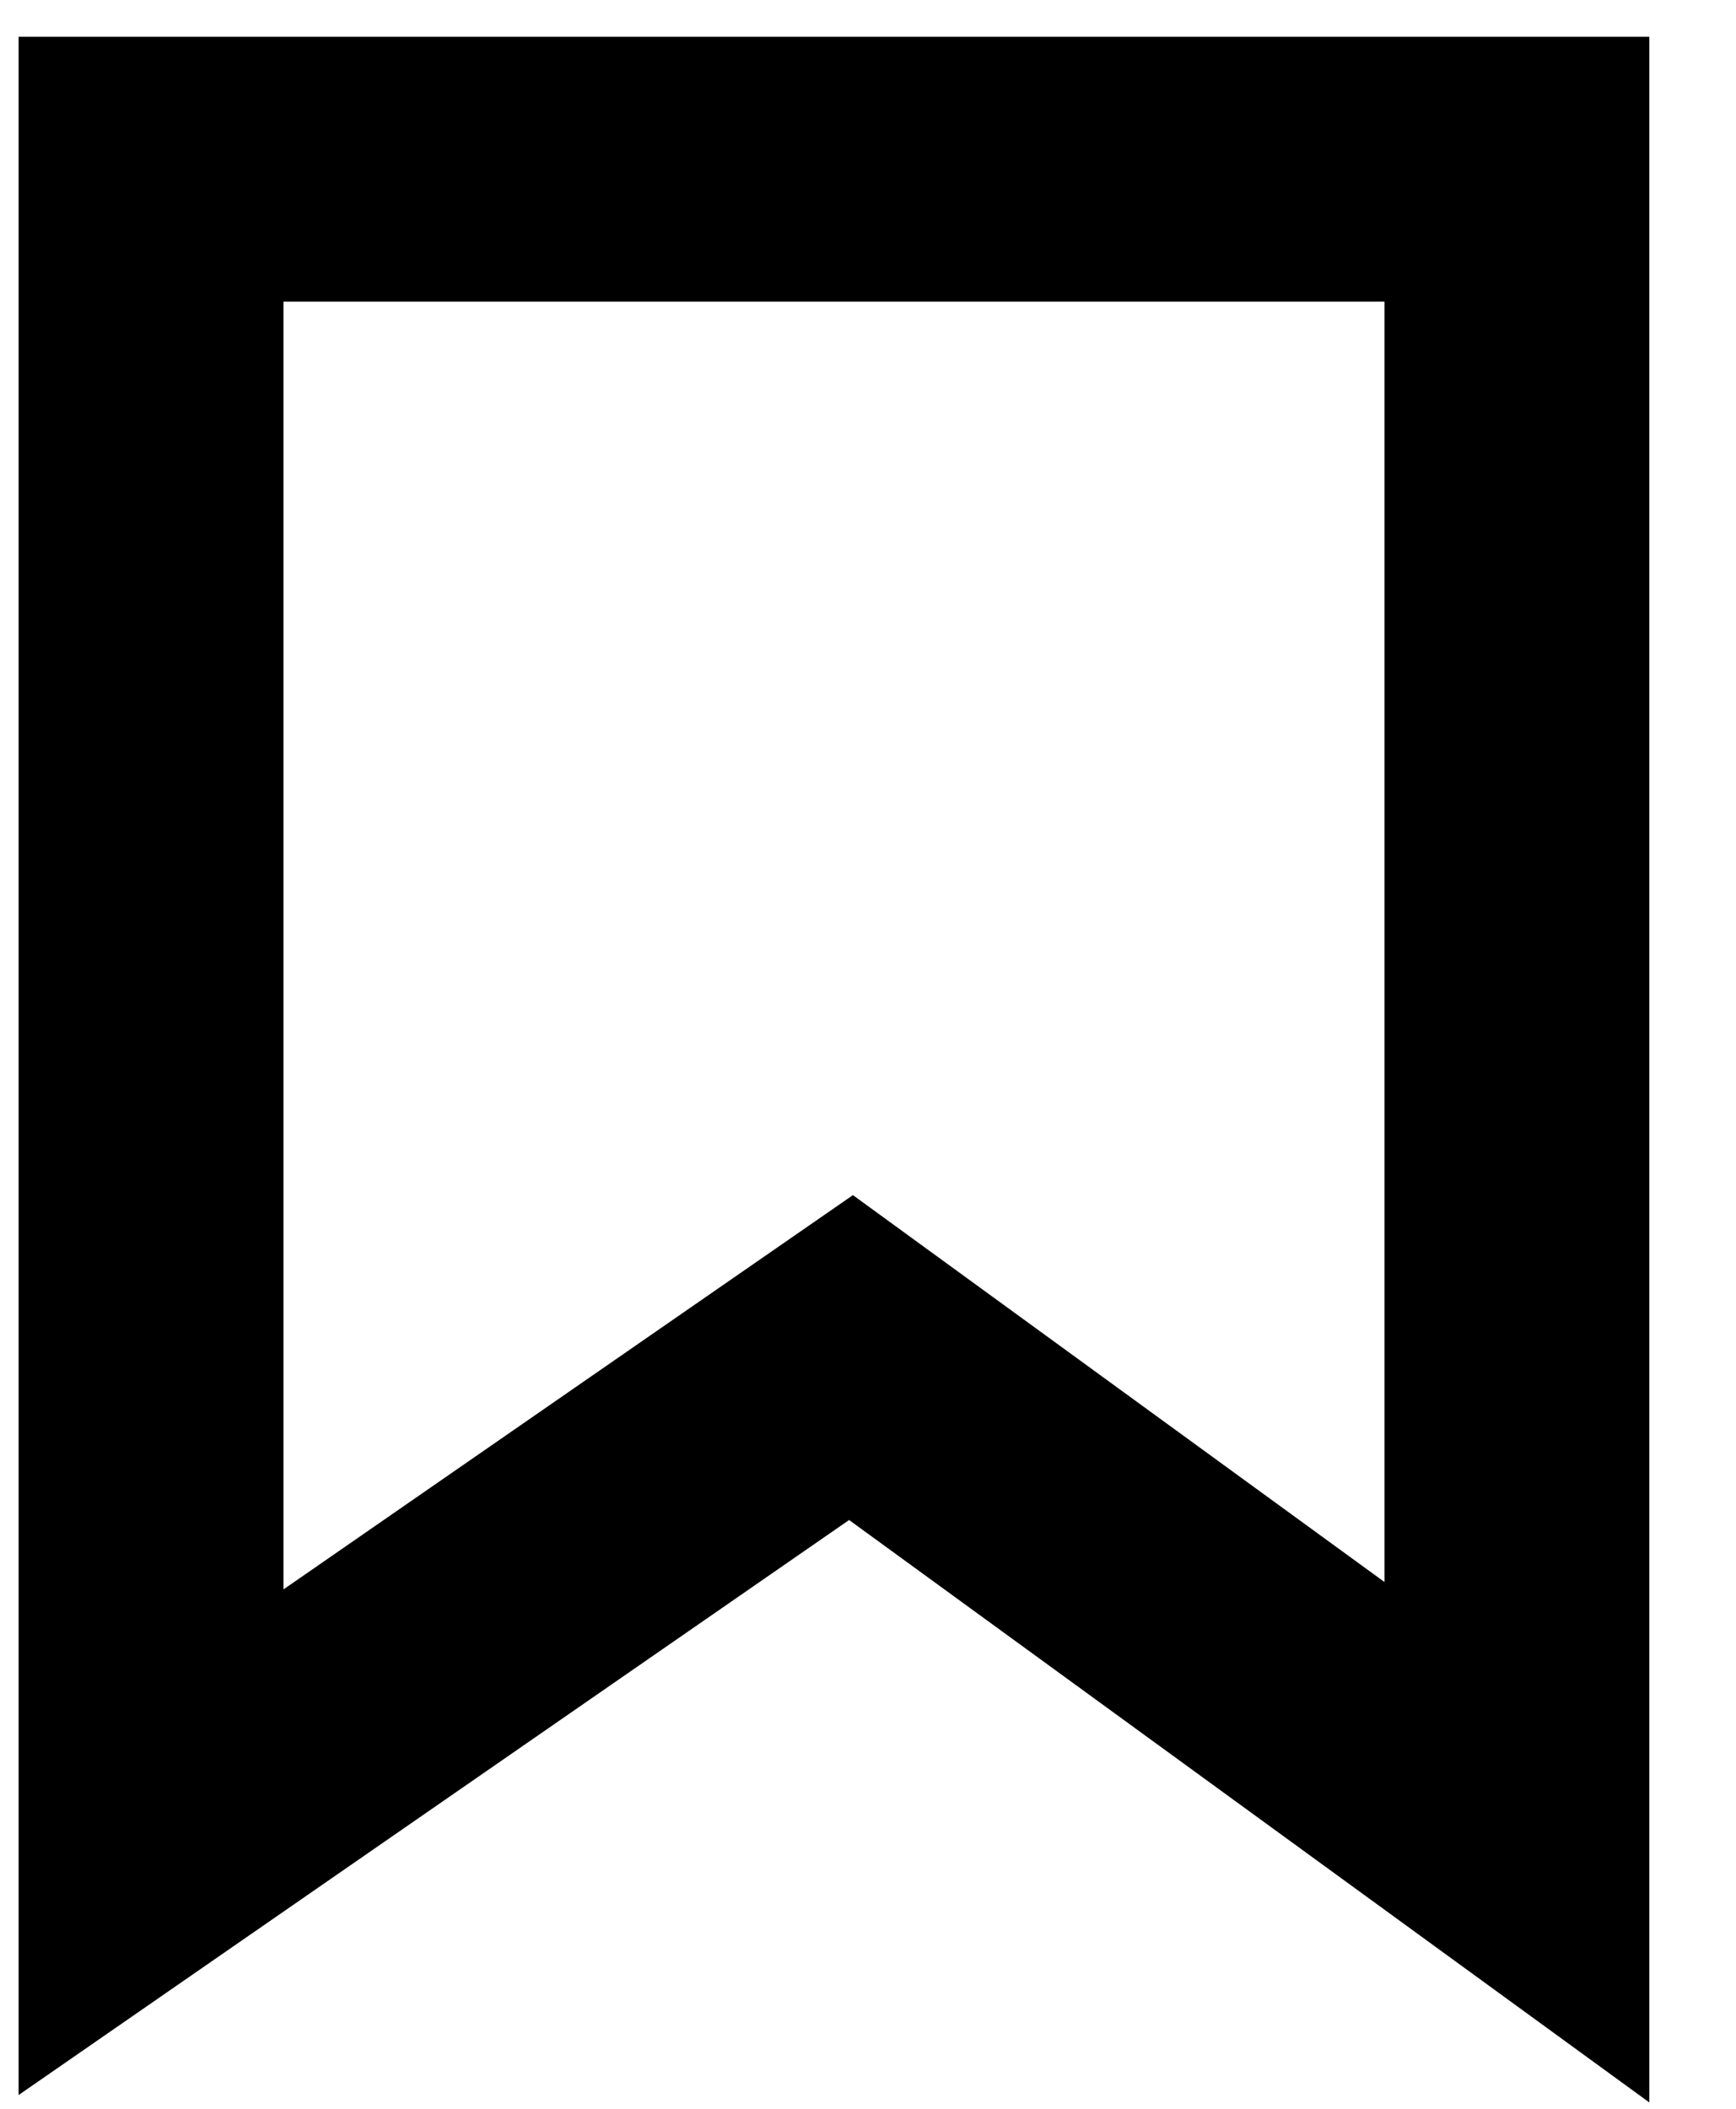 <svg width="14" height="17" viewBox="0 0 14 17" fill="none" xmlns="http://www.w3.org/2000/svg">
<path d="M1.218 14.851V1.364H12.233V14.851L6.863 10.944L1.218 14.851Z" stroke="black" stroke-width="2.136"/>
</svg>
